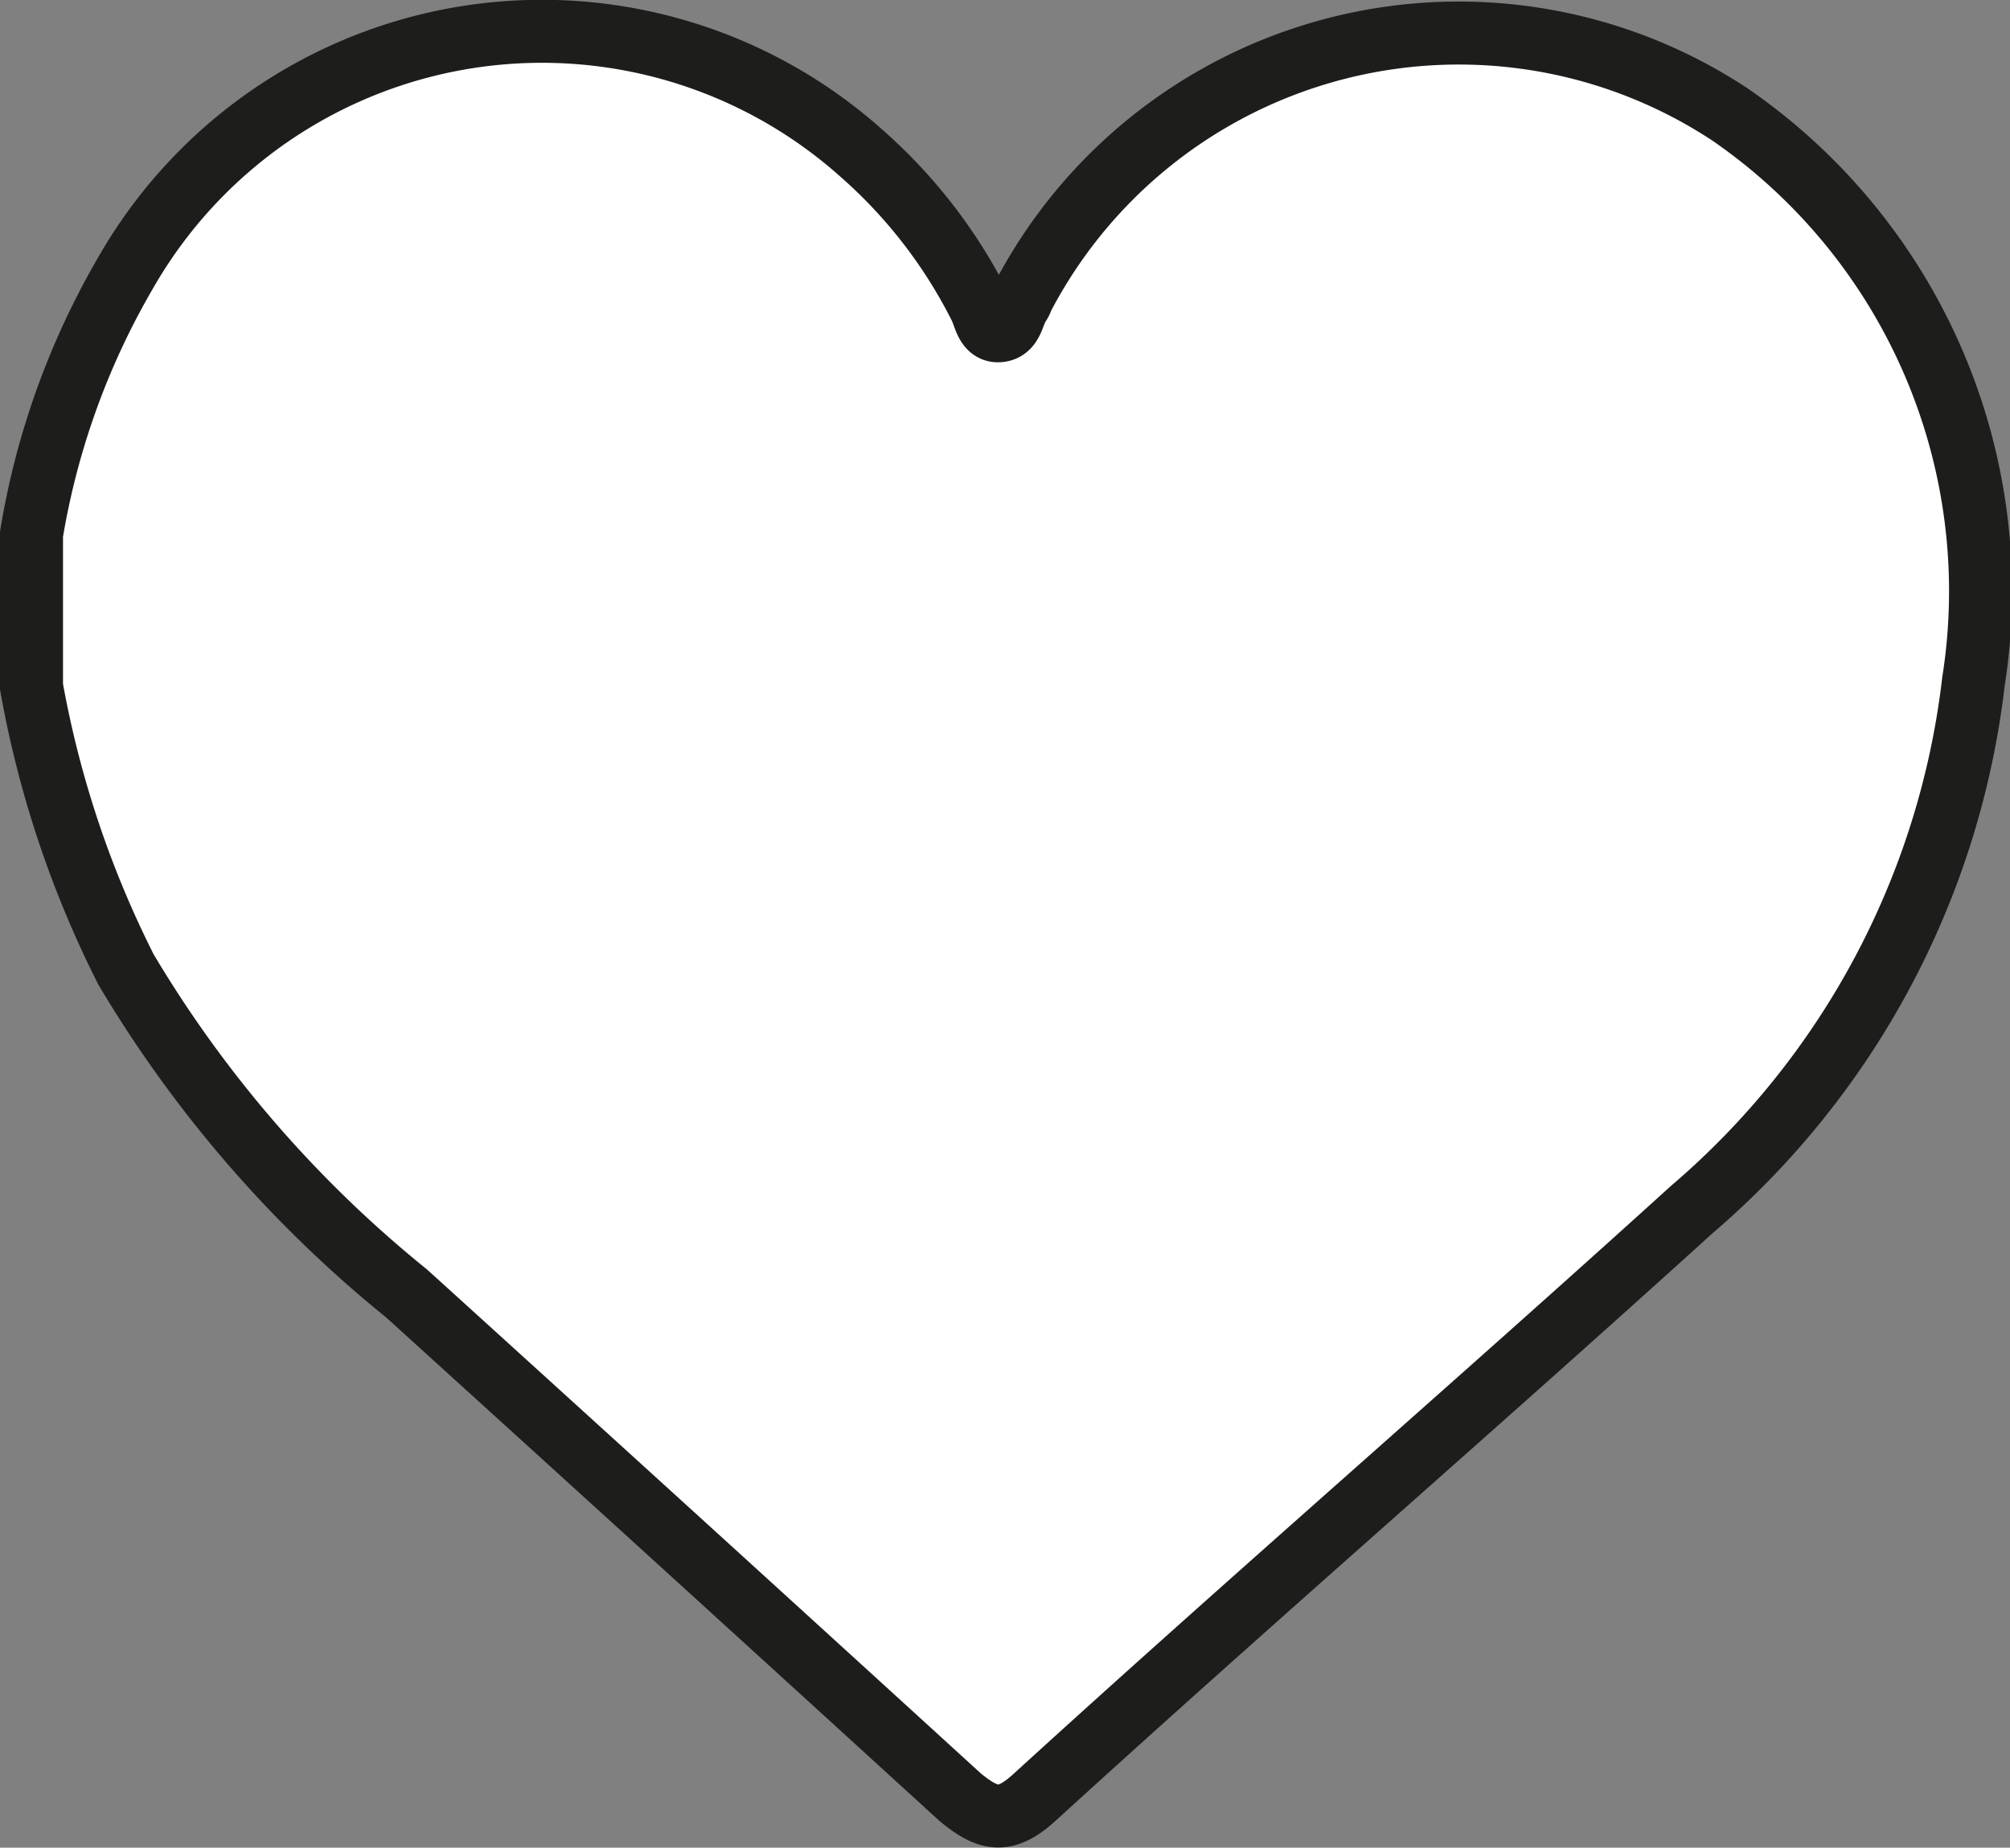 <svg xmlns="http://www.w3.org/2000/svg" viewBox="0 0 31.9 29.33"><rect x="0" y="0" width="31.9" height="29.33" fill="#808080" stroke="none"/><defs><style>.cls-1{fill:#fff;stroke:#1d1d1b;stroke-miterlimit:10;}</style></defs><title>icon_relevante</title><g id="Capa_2" data-name="Capa 2"><g id="Capa_1-2" data-name="Capa 1"><path class="cls-1" d="M.5,10.9V8.48A12.19,12.19,0,0,1,2,4.32,7.61,7.61,0,0,1,13.68,2.44a8.06,8.06,0,0,1,1.87,2.42c.08.15.1.41.31.39s.21-.26.31-.41,0-.11.08-.16A7.81,7.81,0,0,1,27.46,1.82a9.19,9.19,0,0,1,3.86,9,13,13,0,0,1-4.47,8.38c-3.45,3.13-7,6.2-10.43,9.33-.47.43-.74.36-1.18,0q-4.38-4-8.79-8A19.26,19.26,0,0,1,2,15.39,16.31,16.31,0,0,1,.5,10.9Z"/></g></g></svg>